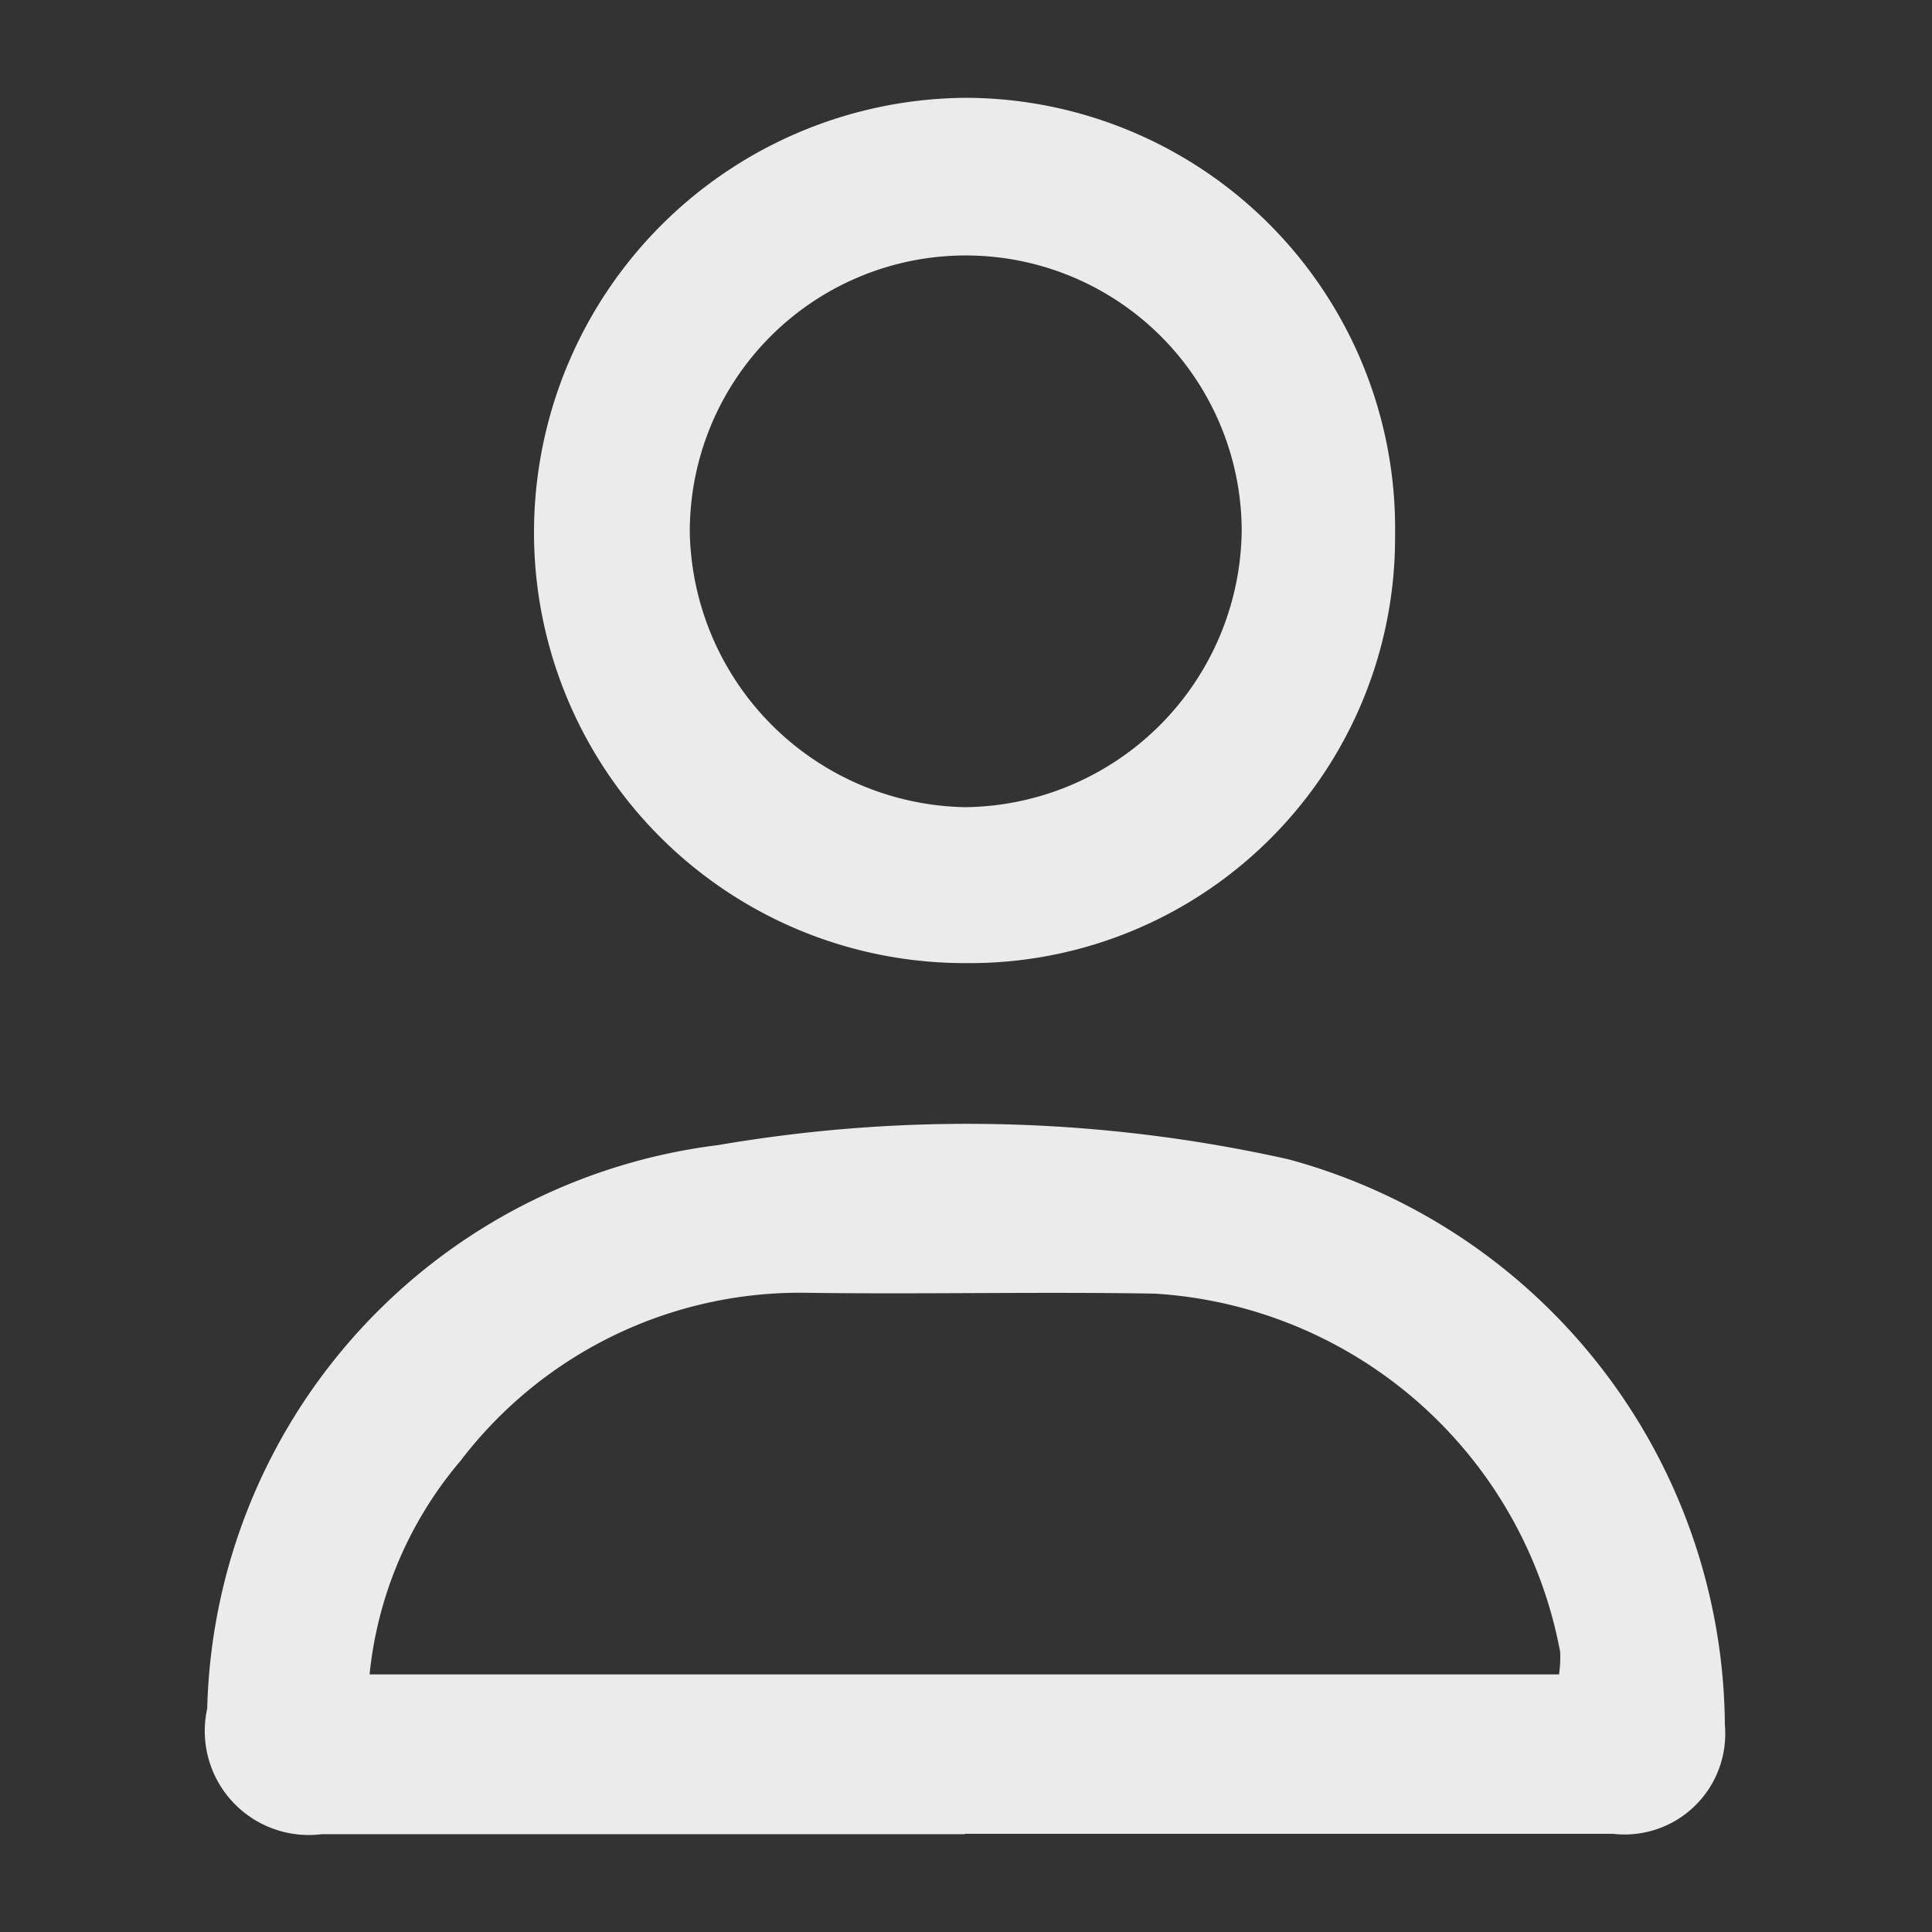 <svg xmlns="http://www.w3.org/2000/svg" xmlns:xlink="http://www.w3.org/1999/xlink" width="24" height="24" viewBox="0 0 24 24">
  <rect x="0" y="0" width="24" height="24" fill="#333333" stroke="none"/>
  <defs>
    <clipPath id="clip-path">
      <rect id="Rectangle_8135" data-name="Rectangle 8135" width="24" height="24" fill="#fff"/>
    </clipPath>
  </defs>
  <g id="Group_48110" data-name="Group 48110" opacity="0.9">
    <g id="Group_47432" data-name="Group 47432" clip-path="url(#clip-path)">
      <path id="Path_34837" data-name="Path 34837" d="M11.987,22.785q-3.995,0-7.99,0a1.292,1.292,0,0,1-1.423-1.56,7.237,7.237,0,0,1,6.346-7A18.276,18.276,0,0,1,16,14.4a7.335,7.335,0,0,1,5.427,7.029,1.251,1.251,0,0,1-1.393,1.351q-4.026,0-8.052,0M4.591,20.8H19.367a1.535,1.535,0,0,0,.014-.279,5.462,5.462,0,0,0-5.034-4.451c-1.434-.025-2.868.009-4.3-.01a5.3,5.3,0,0,0-4.323,2.083A4.849,4.849,0,0,0,4.591,20.8" fill="#fff"/>
      <path id="Path_34838" data-name="Path 34838" d="M17.33,6.647a5.284,5.284,0,0,1-5.352,5.317A5.349,5.349,0,0,1,6.634,6.55a5.4,5.4,0,0,1,5.382-5.335A5.349,5.349,0,0,1,17.33,6.647m-5.342,3.38a3.474,3.474,0,0,0,3.437-3.445,3.428,3.428,0,0,0-6.856.039,3.484,3.484,0,0,0,3.419,3.406" fill="#fff"/>
    </g>
  </g>
</svg>
